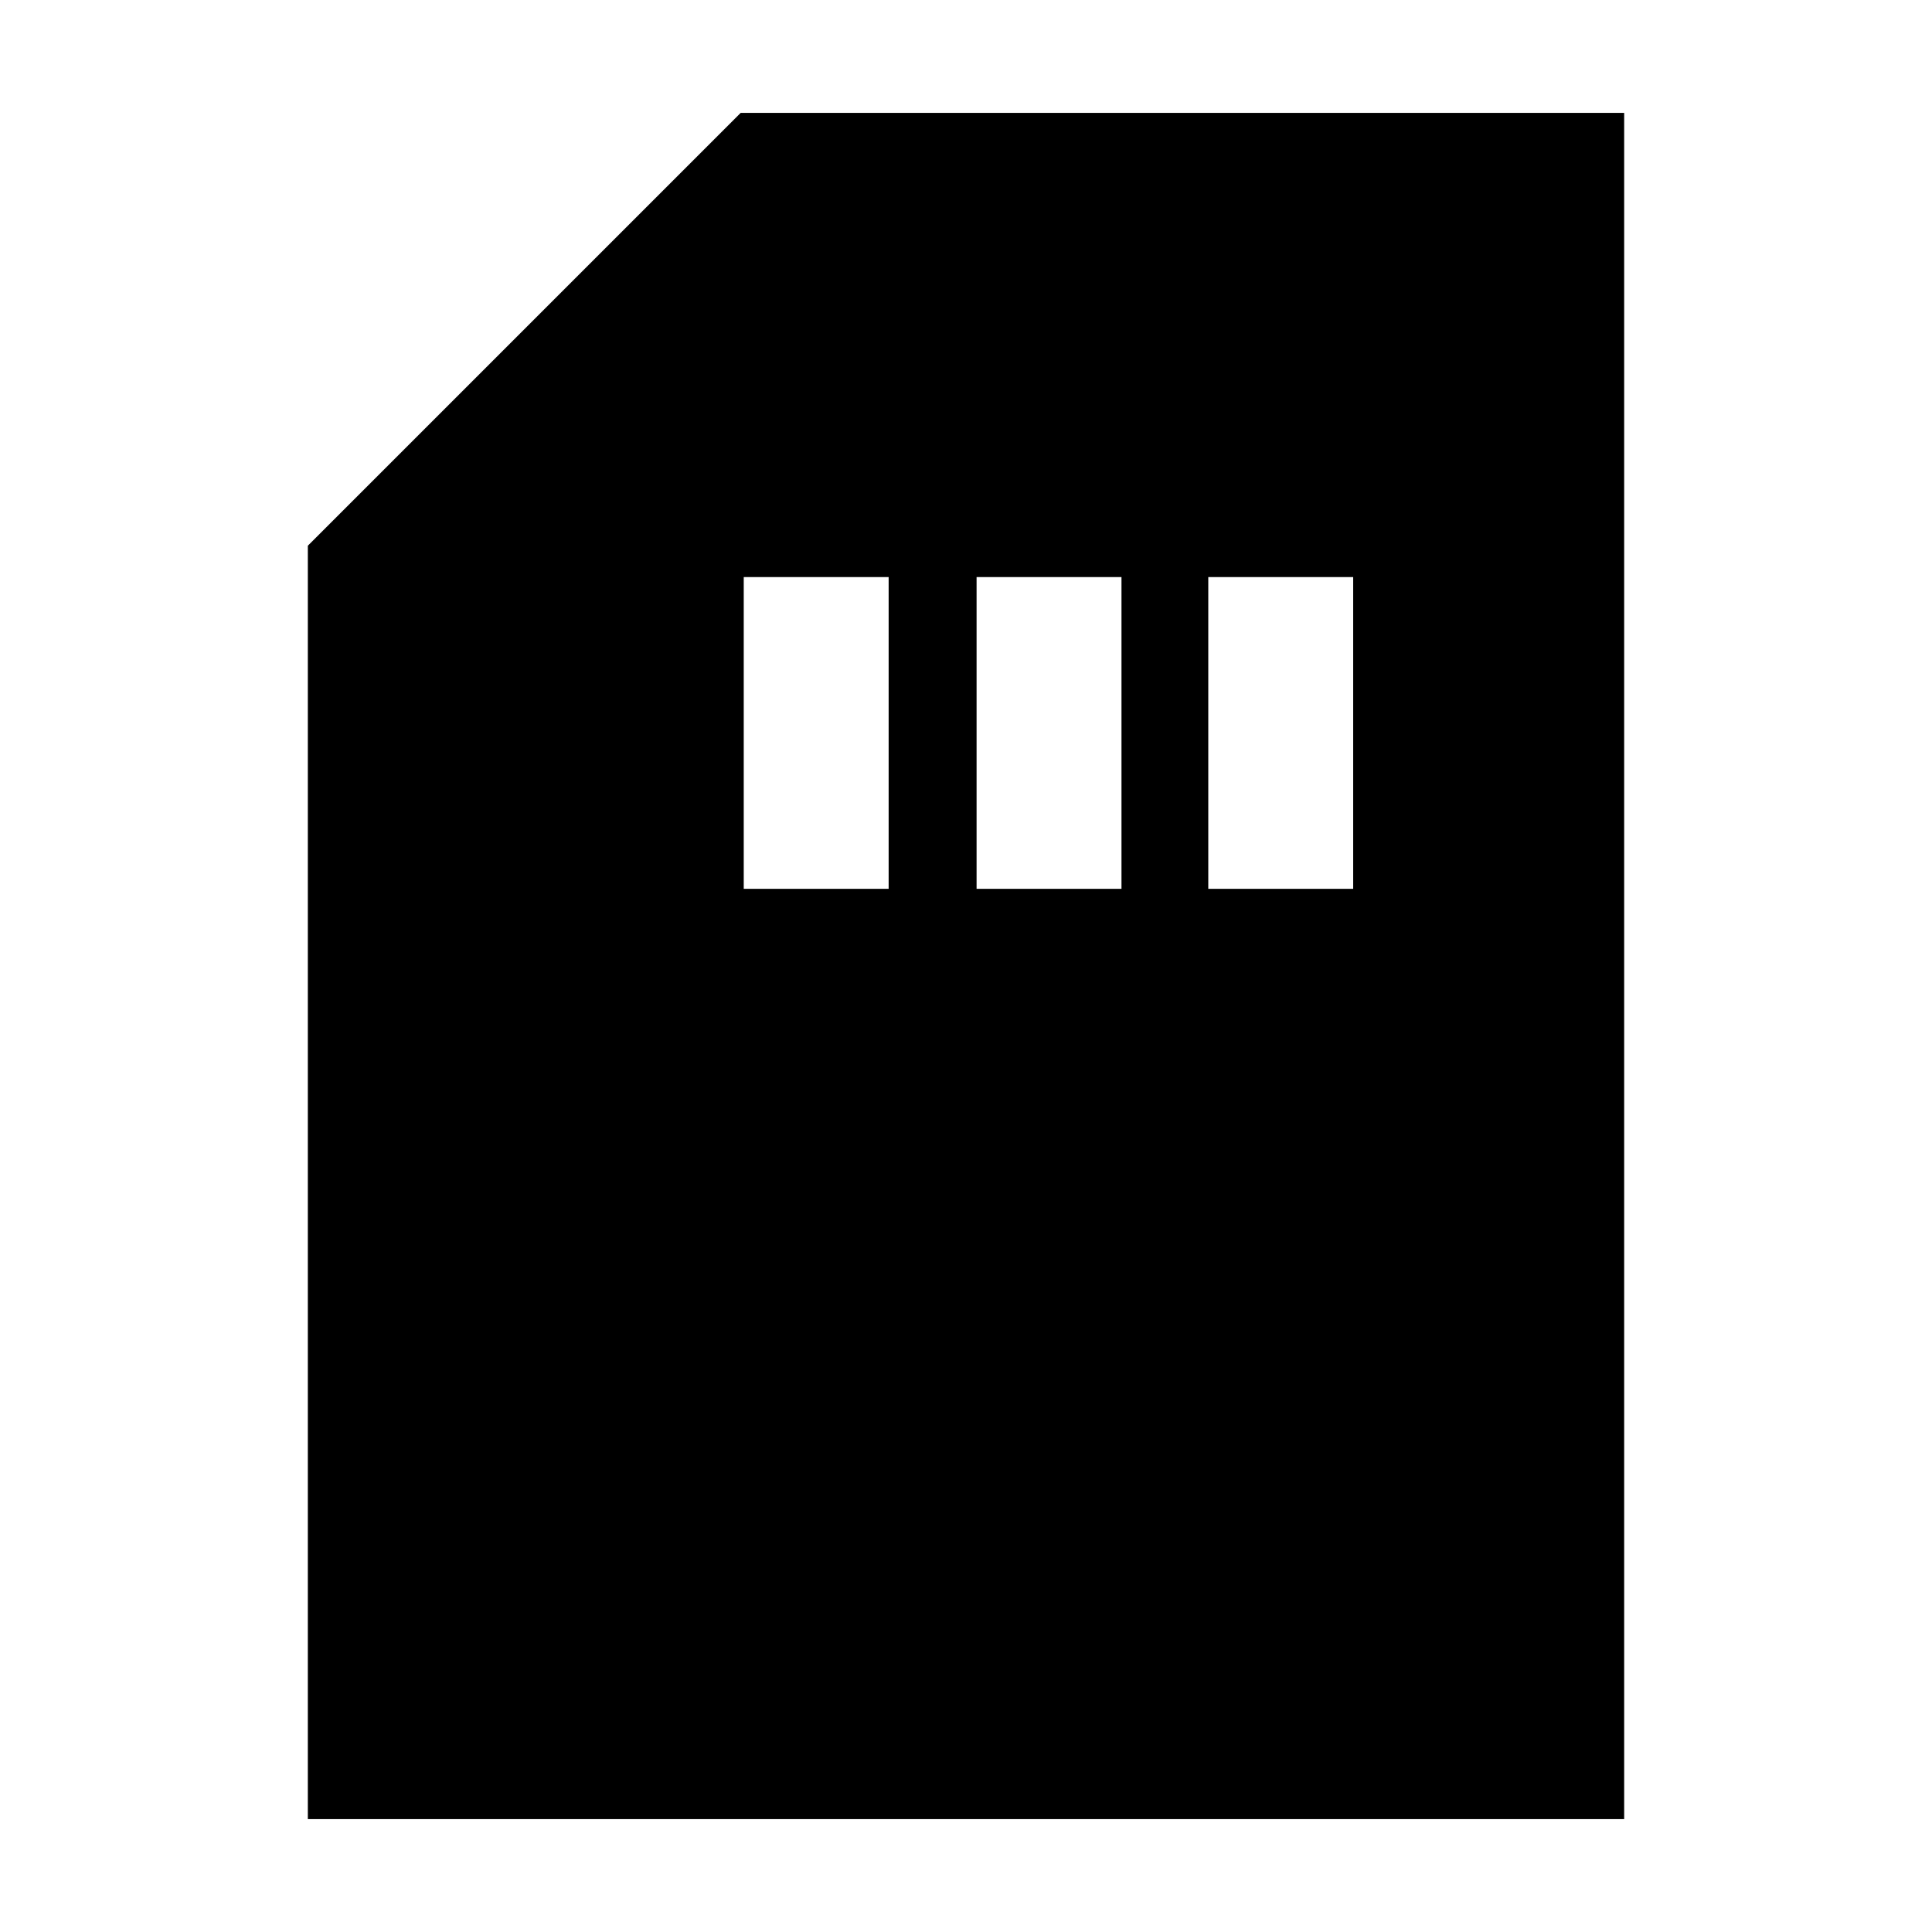 <svg xmlns="http://www.w3.org/2000/svg" height="20" viewBox="0 -960 960 960" width="20"><path d="M152.96-56.09v-632.74l215.08-215.08h439v847.82H152.96Zm216.6-462.26h72v-154.91h-72v154.91Zm115.7 0h72v-154.91h-72v154.91Zm115.13 0h72v-154.91h-72v154.91Z"/></svg>